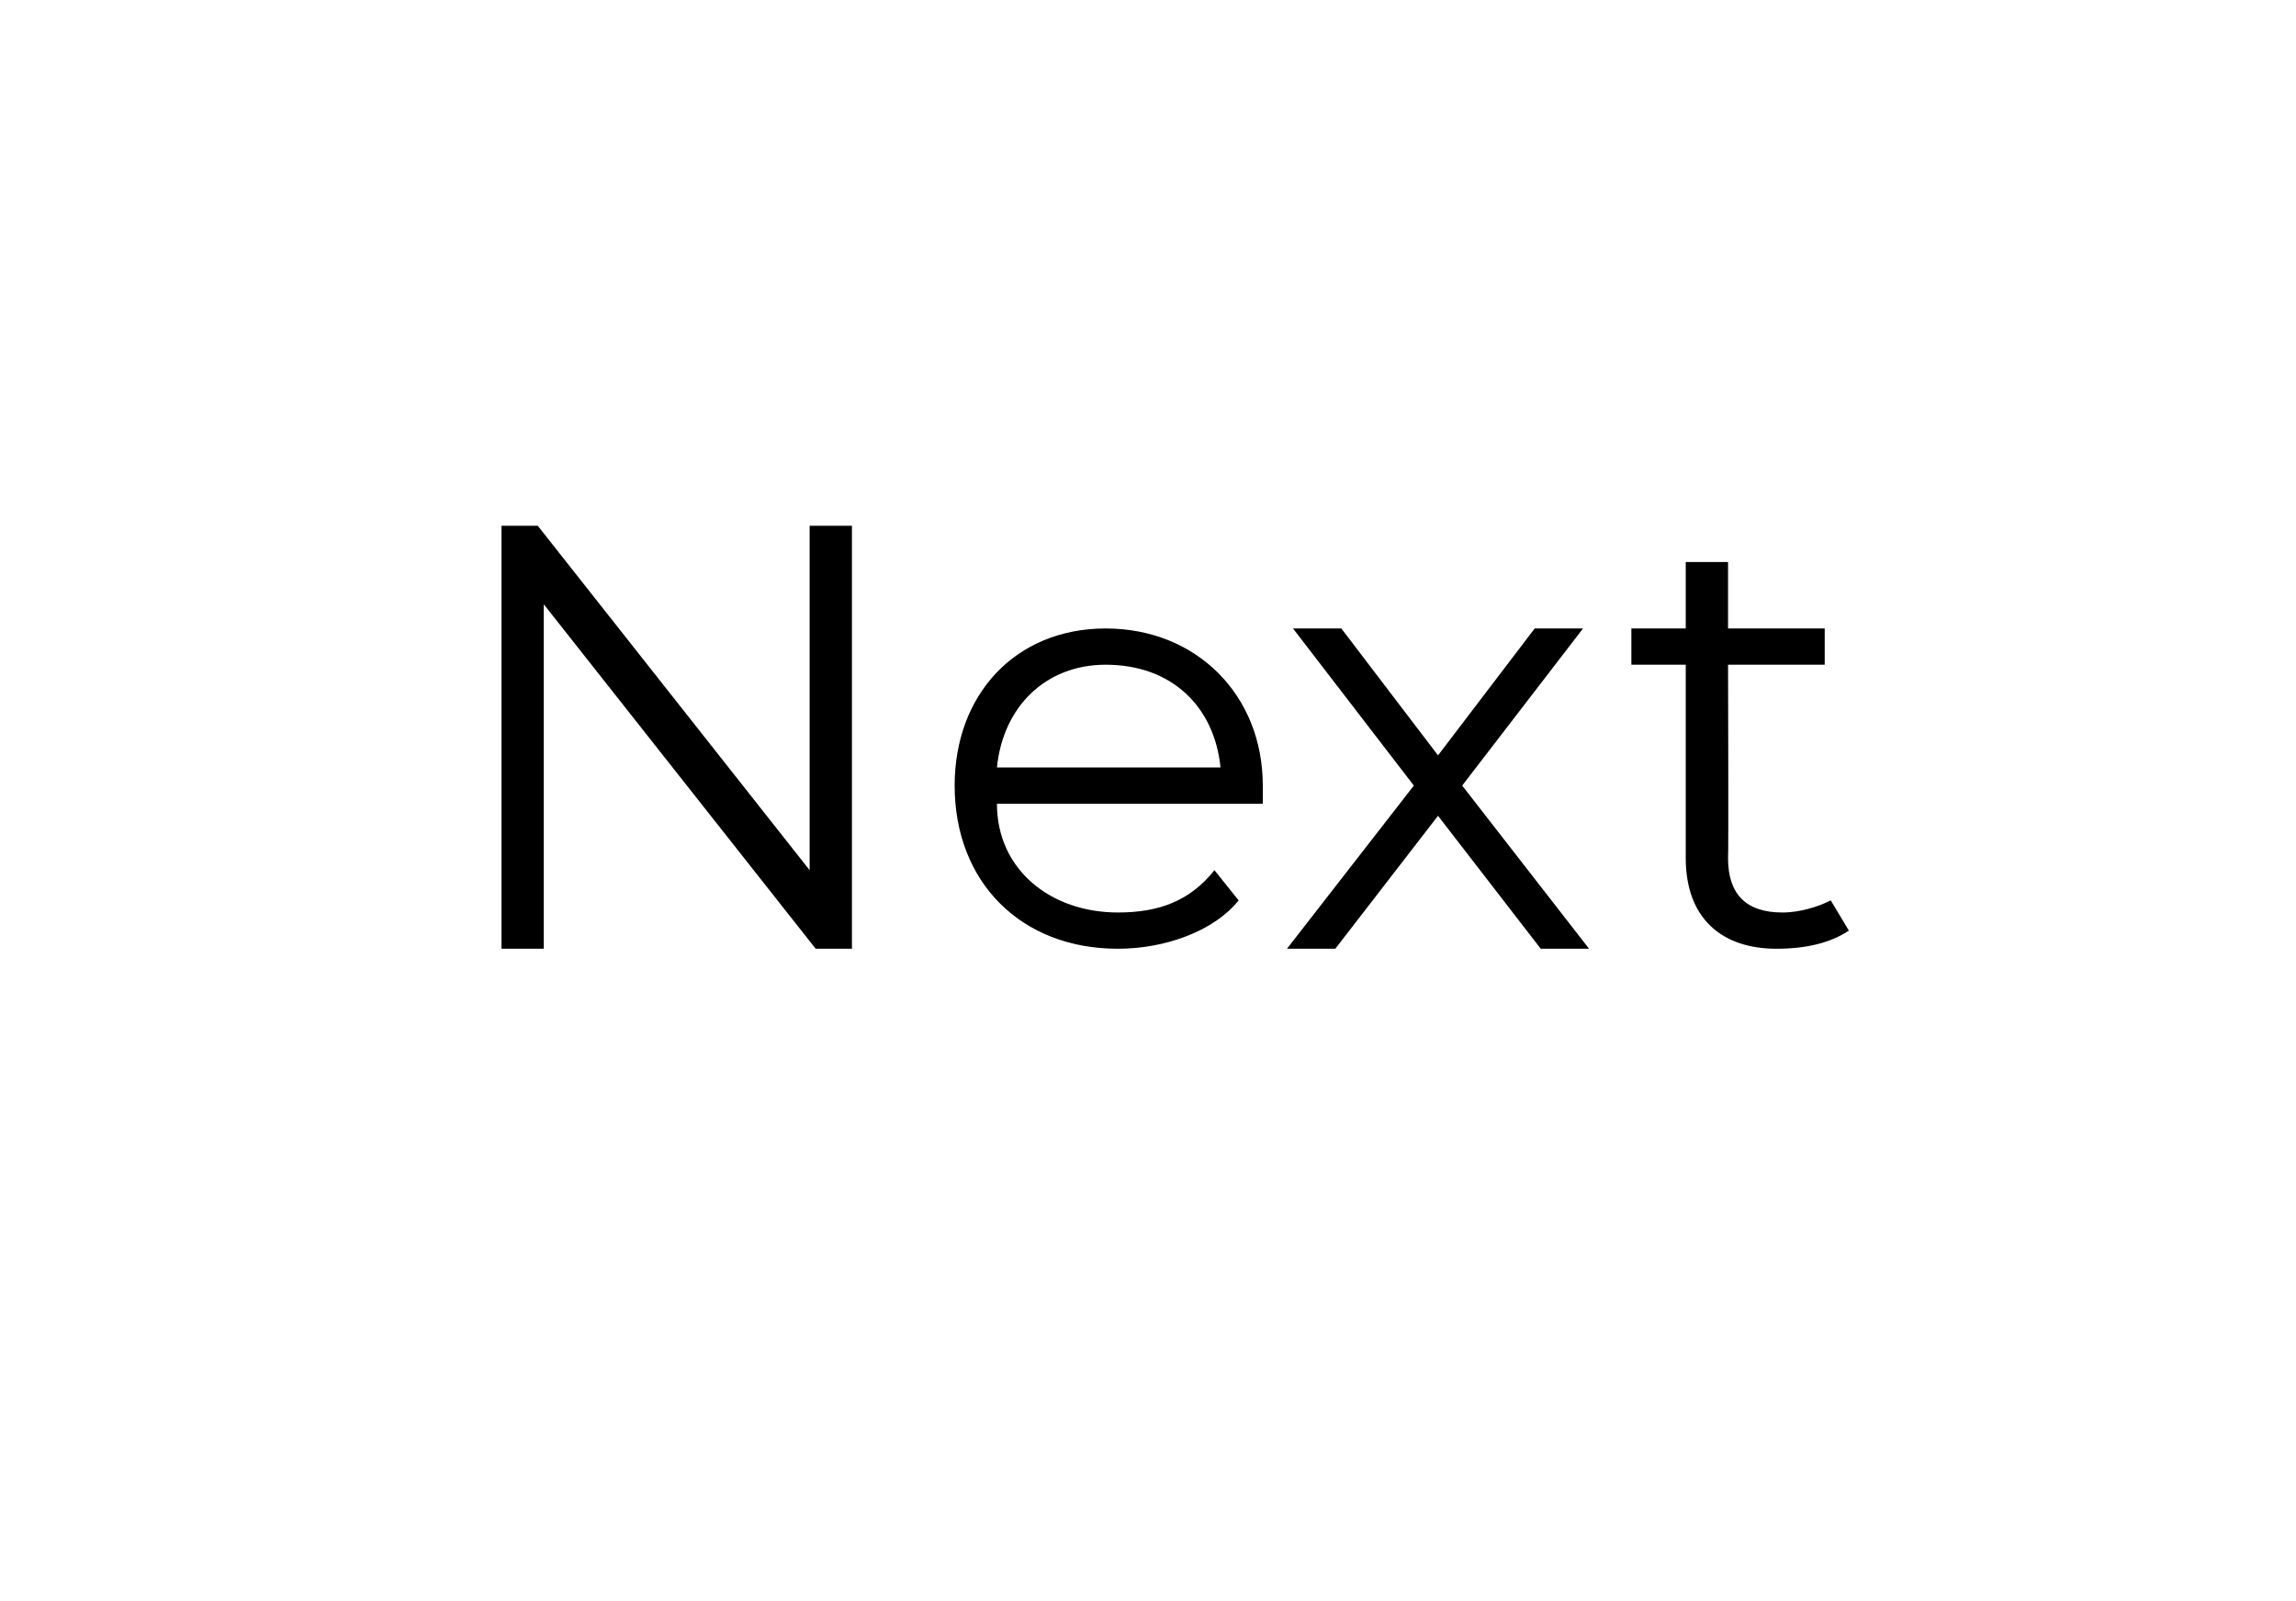 <?xml version="1.0" standalone="no"?>
<!DOCTYPE svg PUBLIC "-//W3C//DTD SVG 1.1//EN" "http://www.w3.org/Graphics/SVG/1.1/DTD/svg11.dtd">
<svg xmlns="http://www.w3.org/2000/svg" version="1.1" width="38px" height="26.5px" viewBox="0 0 38 26.5">
  <desc>Next</desc>
  <defs/>
  <g id="Polygon116911">
    <path d="M 14.1 8.7 L 14.1 15.7 L 13.5 15.7 L 9 10 L 9 15.7 L 8.3 15.7 L 8.3 8.7 L 8.9 8.7 L 13.4 14.4 L 13.4 8.7 L 14.1 8.7 Z M 20.9 13.3 C 20.9 13.3 16.5 13.3 16.5 13.3 C 16.5 14.4 17.4 15.1 18.5 15.1 C 19.2 15.1 19.7 14.9 20.1 14.4 C 20.1 14.4 20.5 14.9 20.5 14.9 C 20.1 15.4 19.3 15.7 18.5 15.7 C 16.9 15.7 15.8 14.6 15.8 13 C 15.8 11.5 16.8 10.4 18.3 10.4 C 19.8 10.4 20.9 11.5 20.9 13 C 20.9 13.1 20.9 13.2 20.9 13.3 Z M 16.5 12.7 C 16.5 12.7 20.2 12.7 20.2 12.7 C 20.1 11.7 19.4 11 18.3 11 C 17.3 11 16.6 11.7 16.5 12.7 Z M 25.5 15.7 L 23.8 13.5 L 22.1 15.7 L 21.3 15.7 L 23.4 13 L 21.4 10.4 L 22.2 10.4 L 23.8 12.5 L 25.4 10.4 L 26.2 10.4 L 24.2 13 L 26.3 15.7 L 25.5 15.7 Z M 30.6 15.4 C 30.3 15.6 29.9 15.7 29.4 15.7 C 28.5 15.7 27.9 15.2 27.9 14.2 C 27.9 14.2 27.9 11 27.9 11 L 27 11 L 27 10.4 L 27.9 10.4 L 27.9 9.3 L 28.6 9.3 L 28.6 10.4 L 30.2 10.4 L 30.2 11 L 28.6 11 C 28.6 11 28.61 14.16 28.6 14.2 C 28.6 14.8 28.9 15.1 29.5 15.1 C 29.8 15.1 30.1 15 30.3 14.9 C 30.3 14.9 30.6 15.4 30.6 15.4 Z " stroke="none" fill="#000"/>
  </g>
</svg>